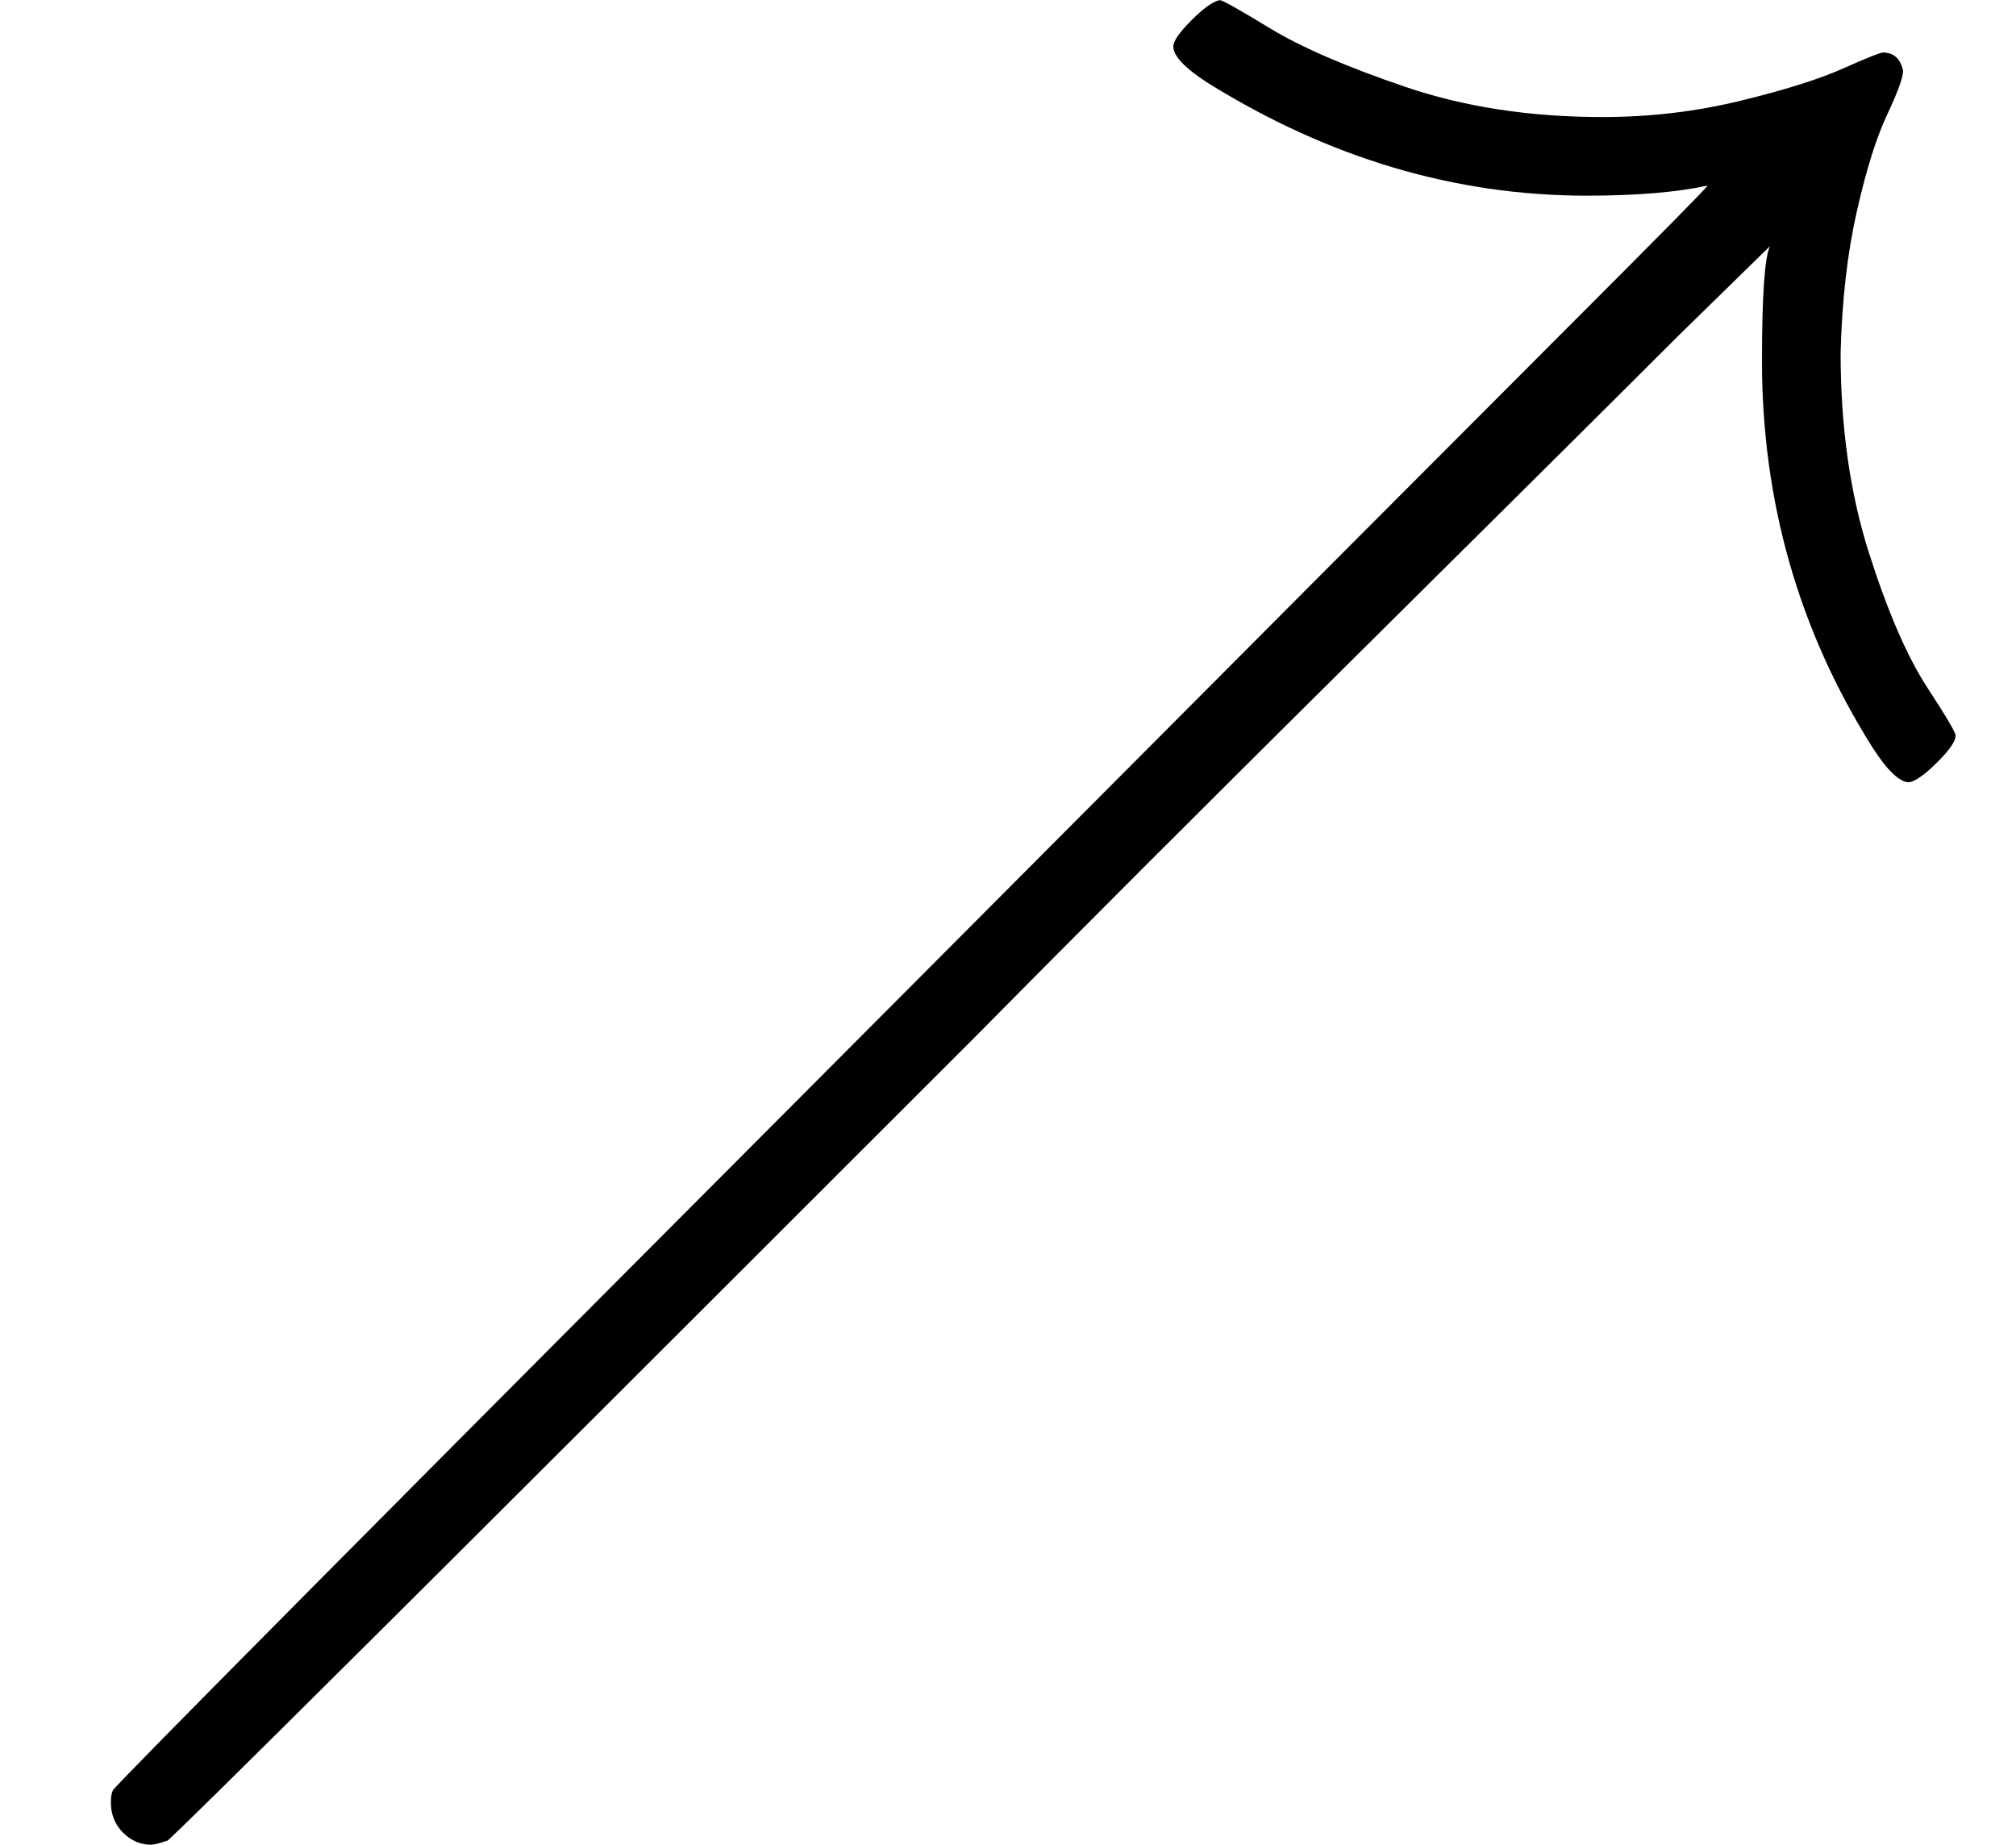 <?xml version="1.0" encoding="UTF-8" standalone="no" ?>
<svg xmlns="http://www.w3.org/2000/svg" width="18.096px" height="16.560px" viewBox="0 -720 1000 915" xmlns:xlink="http://www.w3.org/1999/xlink" aria-hidden="true" style=""><defs><path id="MJX-7-TEX-N-2197" d="M582 697Q582 701 591 710T605 720Q607 720 630 706T697 677T795 662Q830 662 863 670T914 686T934 694Q942 694 944 685Q944 680 936 663T921 615T913 545Q913 490 927 446T956 379T970 355Q970 351 961 342T947 332Q940 332 929 349Q874 436 874 541Q874 590 878 598L832 553Q787 508 673 395T482 204Q87 -191 83 -193Q77 -195 75 -195Q67 -195 61 -189T55 -174Q55 -170 56 -168Q58 -164 453 232Q707 487 777 557T847 628Q824 623 787 623Q689 623 599 679Q582 690 582 697Z"></path></defs><g stroke="currentColor" fill="currentColor" stroke-width="0" transform="scale(1,-1)"><g data-mml-node="math"><g data-mml-node="mo"><use data-c="2197" xlink:href="#MJX-7-TEX-N-2197"></use></g></g></g></svg>